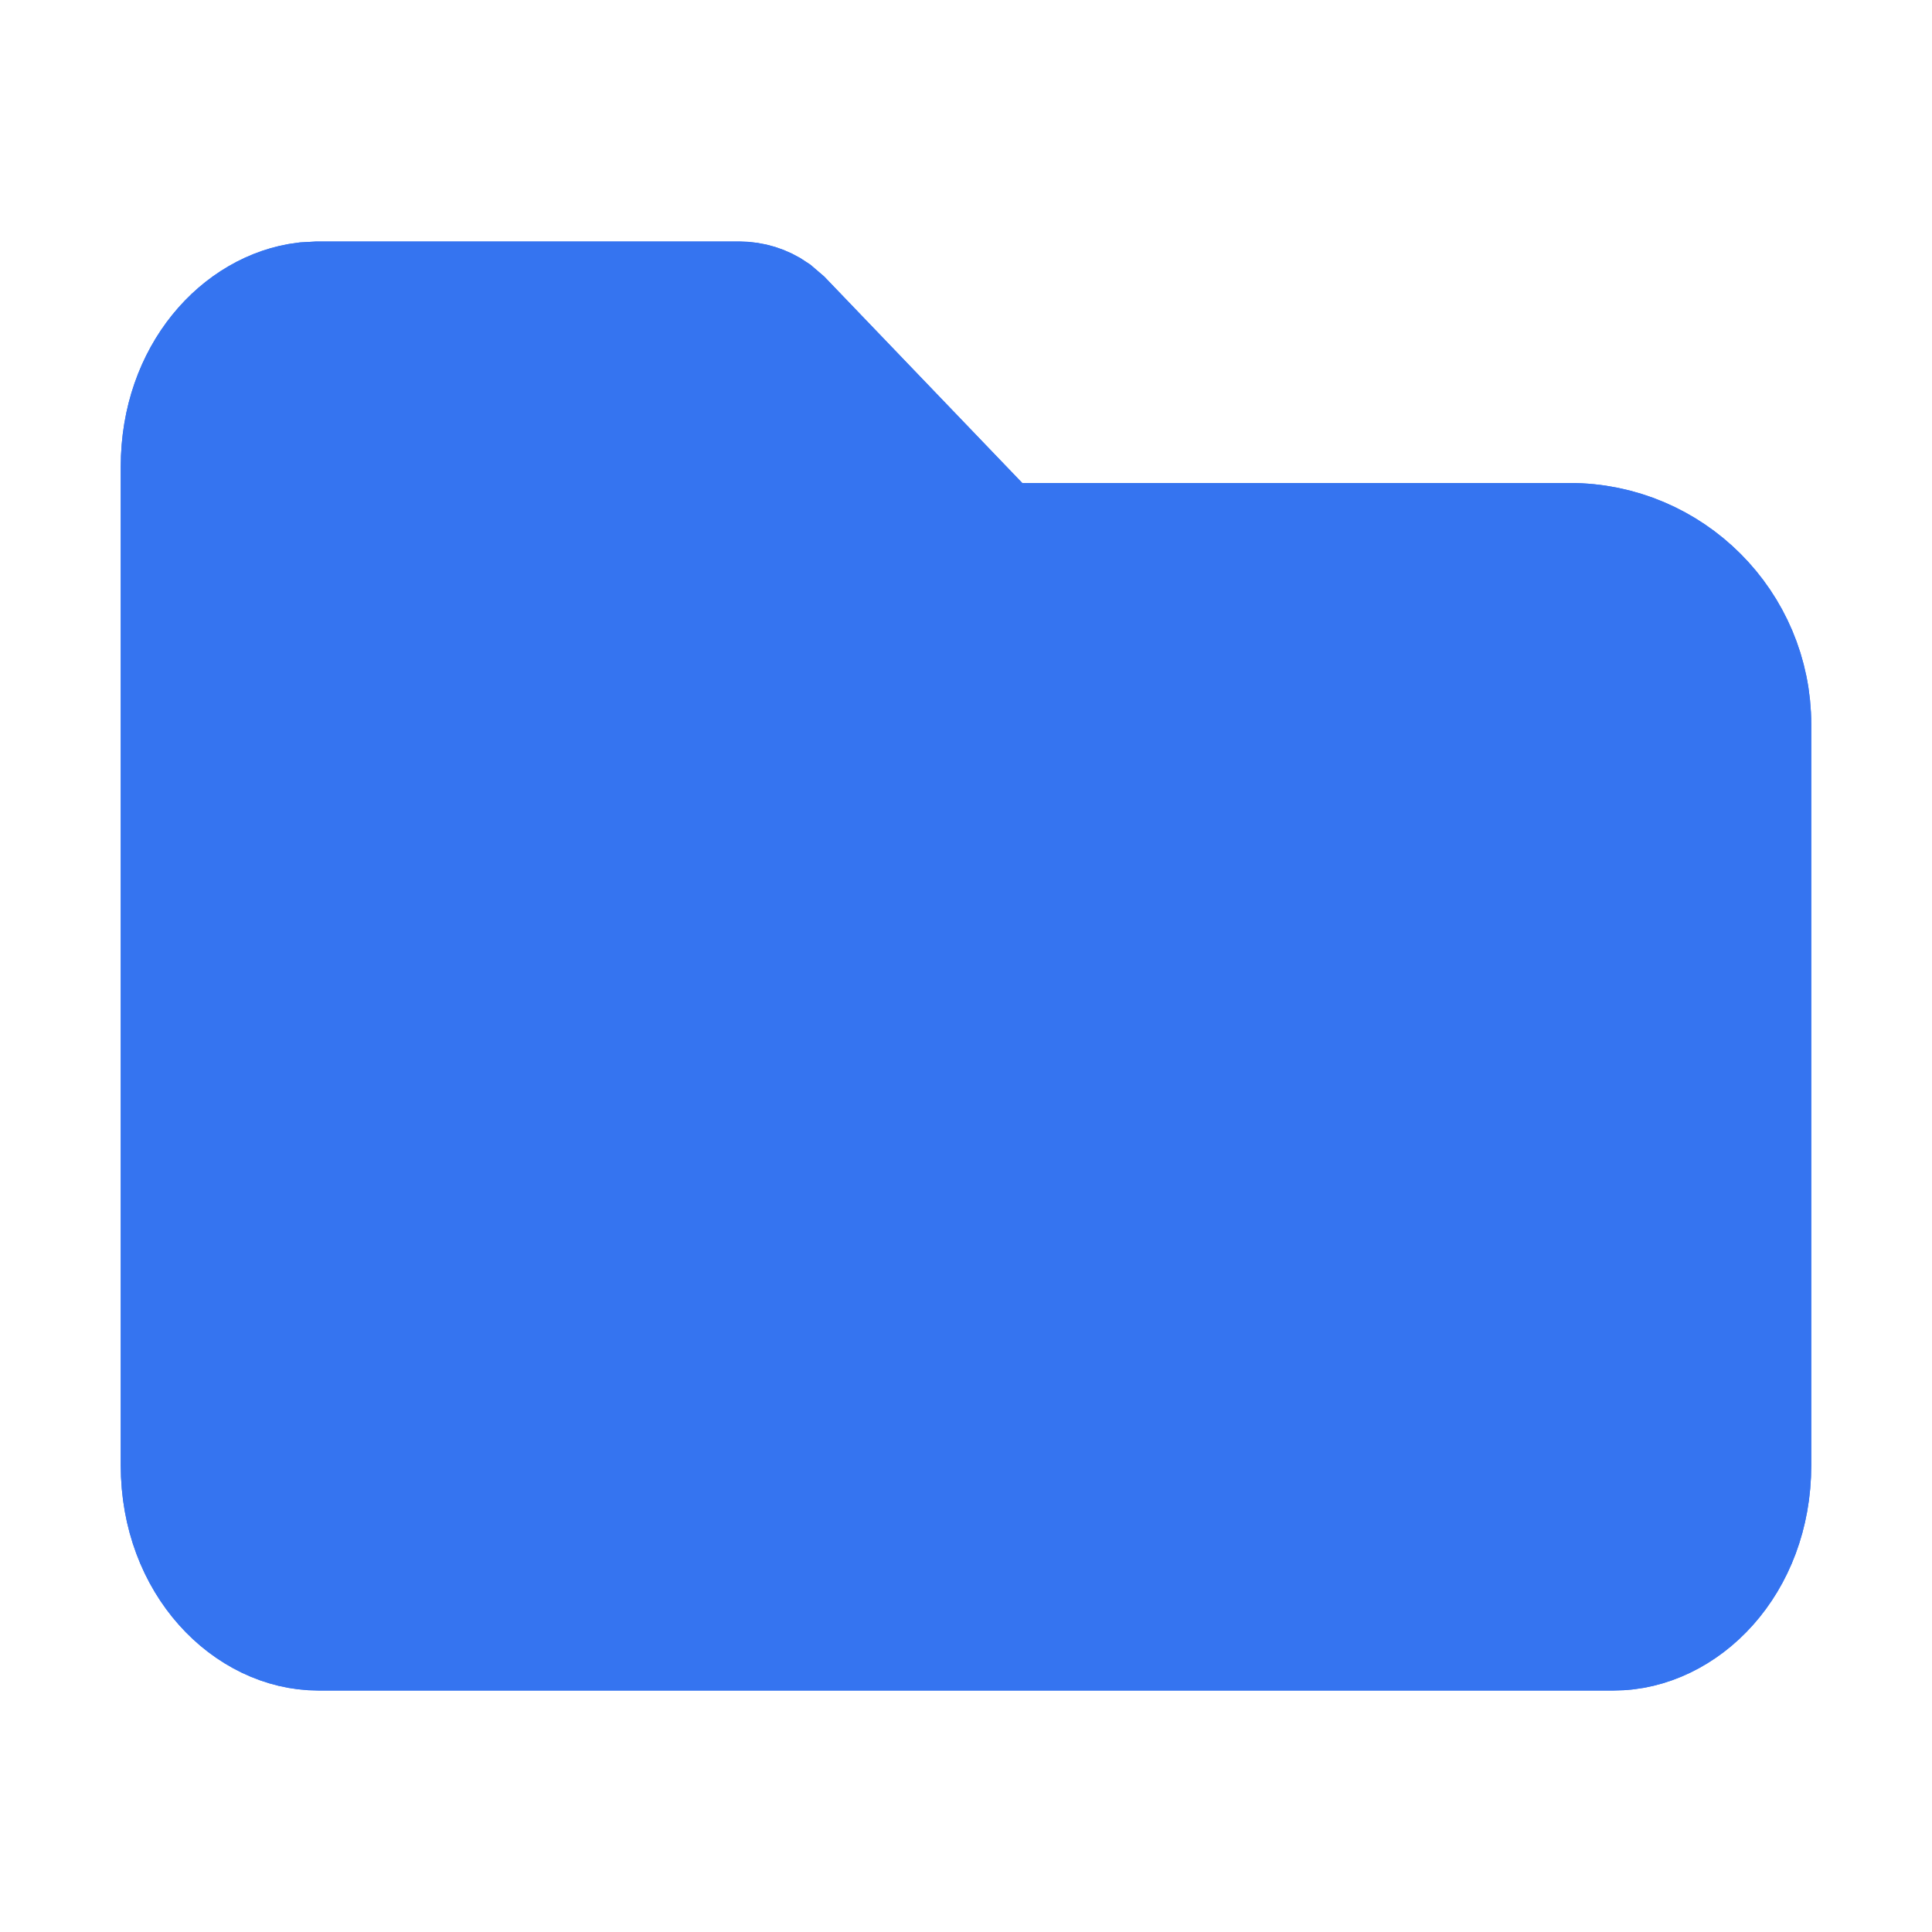<svg width="16" height="16" viewBox="0 0 16 16" fill="none" xmlns="http://www.w3.org/2000/svg">
<path d="M2.634 2.5H6.122C6.224 2.5 6.323 2.531 6.405 2.588L6.482 2.654L8.105 4.346L8.254 4.5H13C13.828 4.5 14.5 5.172 14.5 6V12.134C14.5 12.953 13.931 13.5 13.366 13.5H2.634C2.069 13.5 1.5 12.953 1.5 12.134V3.866C1.5 3.098 1.999 2.569 2.527 2.506L2.634 2.5Z" fill="#3574F0" stroke="#3574F0"/>
<path d="M2.634 2.5H6.122C6.224 2.5 6.323 2.531 6.405 2.588L6.482 2.654L8.105 4.346L8.254 4.5H13C13.828 4.5 14.5 5.172 14.5 6V12.134C14.5 12.953 13.931 13.5 13.366 13.5H2.634C2.069 13.5 1.5 12.953 1.5 12.134V3.866C1.5 3.098 1.999 2.569 2.527 2.506L2.634 2.5Z" fill="#3574F0" stroke="#3574F0"/>
</svg>
